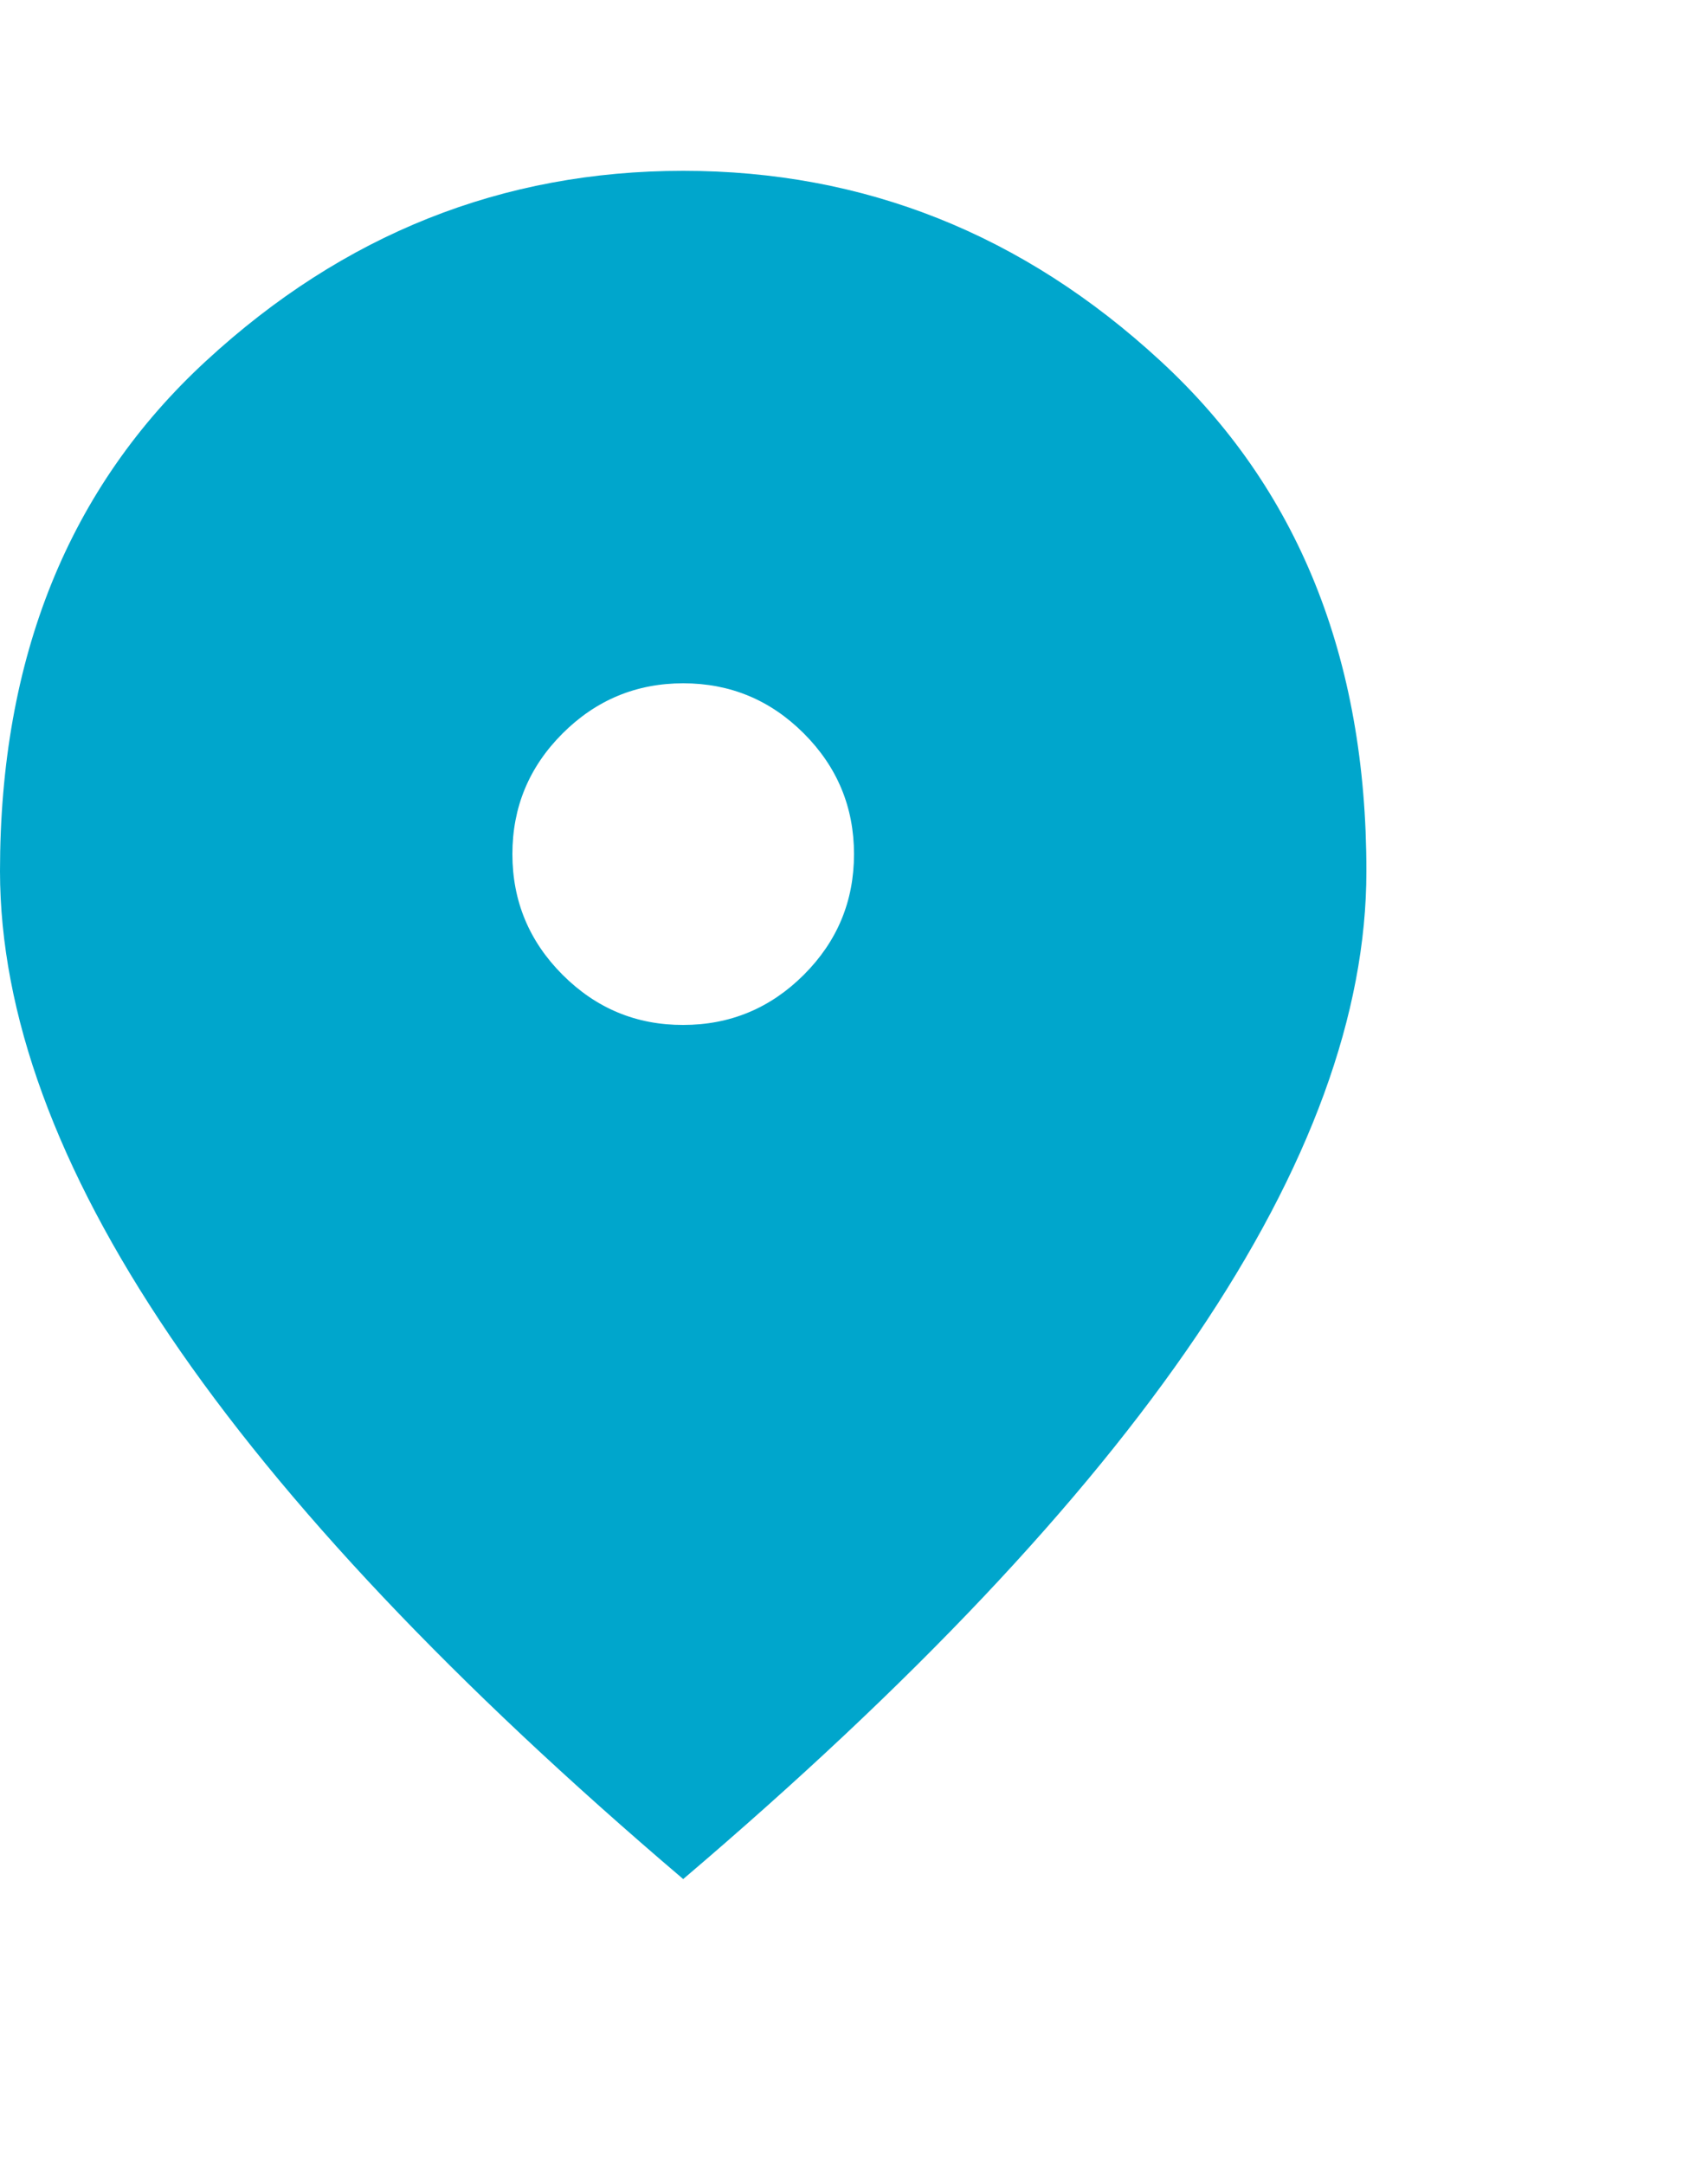 <svg width="15" height="19" viewBox="0 0 15 19" fill="none" xmlns="http://www.w3.org/2000/svg">
<path d="M6 9C6.412 9 6.766 8.853 7.06 8.559C7.354 8.265 7.5 7.912 7.5 7.5C7.5 7.088 7.353 6.734 7.059 6.44C6.765 6.146 6.412 6 6 6C5.588 6 5.234 6.147 4.94 6.441C4.646 6.735 4.5 7.088 4.5 7.5C4.5 7.912 4.647 8.266 4.941 8.56C5.235 8.854 5.588 9.001 6 9ZM6 16.5C3.987 14.787 2.485 13.197 1.491 11.729C0.497 10.26 0.001 8.9 0 7.65C0 5.775 0.603 4.281 1.81 3.169C3.016 2.056 4.413 1.5 6 1.5C7.588 1.5 8.985 2.056 10.191 3.169C11.398 4.281 12.001 5.775 12 7.65C12 8.9 11.503 10.259 10.509 11.729C9.515 13.197 8.012 14.788 6 16.5Z" fill="#00A6CC"/>
</svg>
